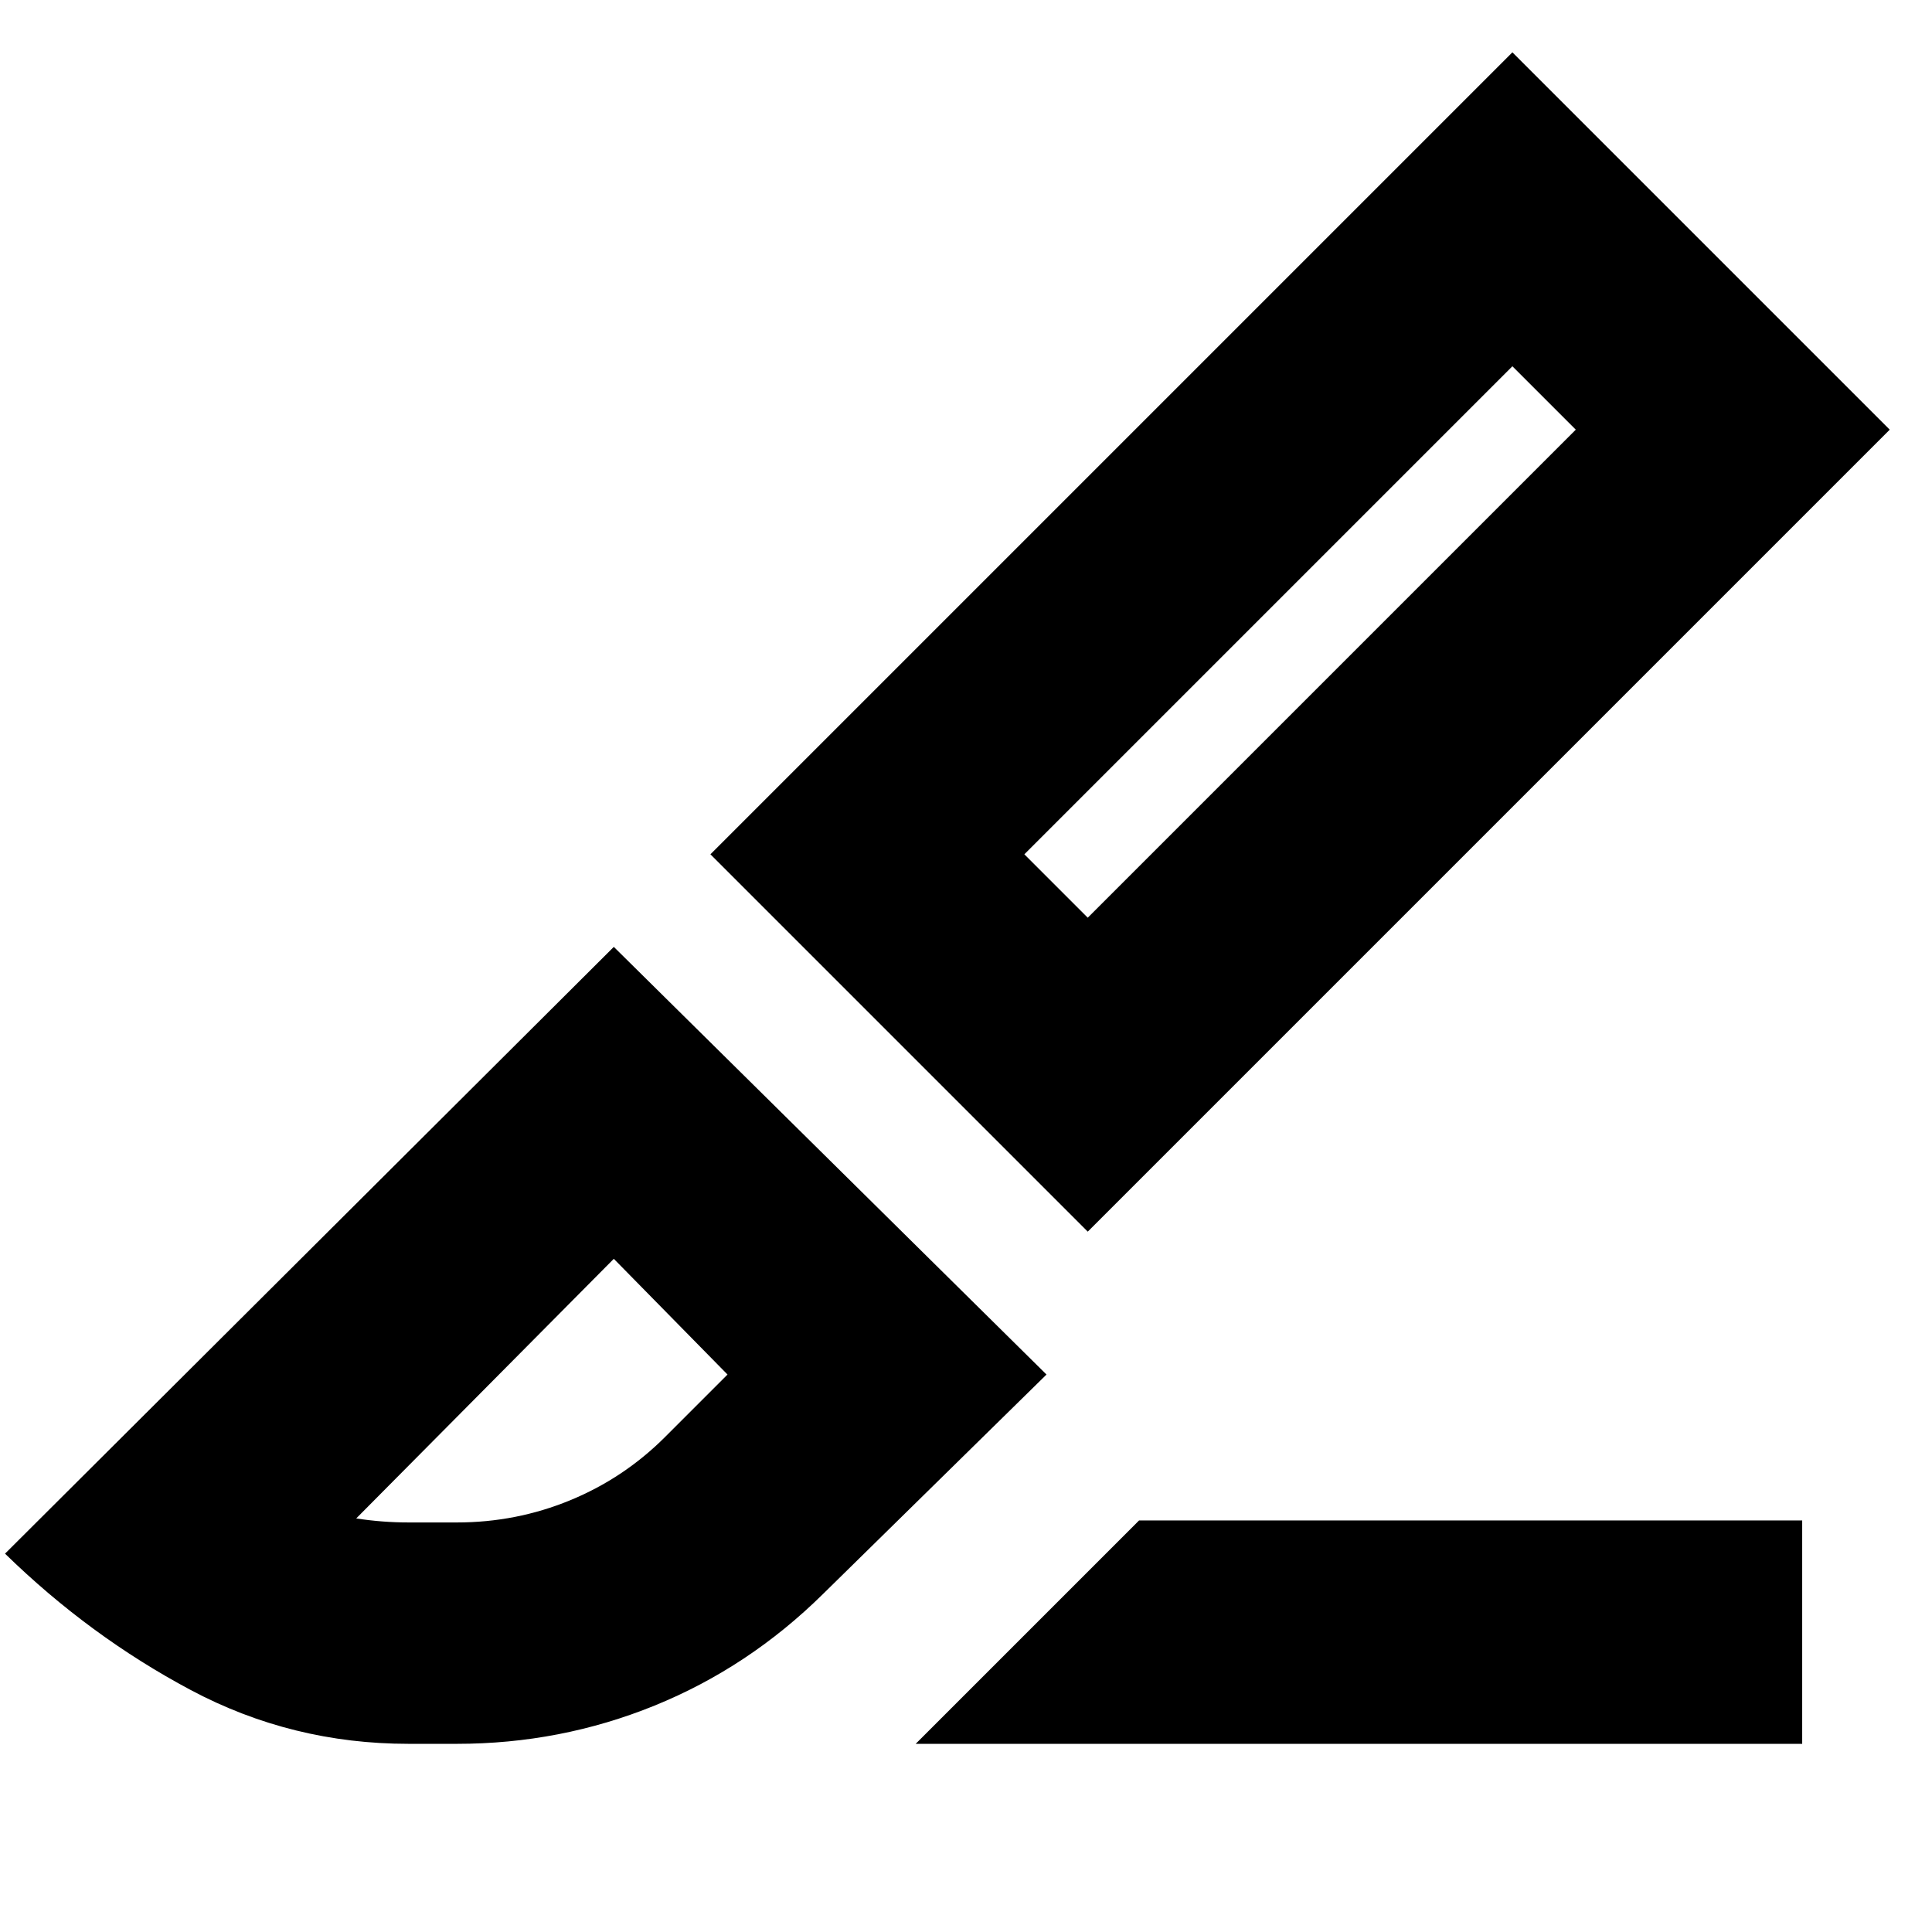<svg xmlns="http://www.w3.org/2000/svg" height="24" viewBox="0 -960 960 960" width="24"><path d="M540.5-348 353-535.5 751.5-934 939-746.5 540.5-348Zm0-156L783-746.5 751.5-778 509-535.5l31.5 31.5ZM455-93.5l111-111h329.5v111H455Zm-252 0q-58 0-108.25-26.75T2.5-188L305-489.5 520-277 409-168q-37 36.5-83.75 55.5T227-93.5h-24Zm0-110h24q29.5 0 56.25-11T330.5-246l31-31-56.5-57.5-128 129q6.5 1 13 1.5t13 .5Zm580-543L751.5-778l31.5 31.5Zm-478 412Z"/></svg>